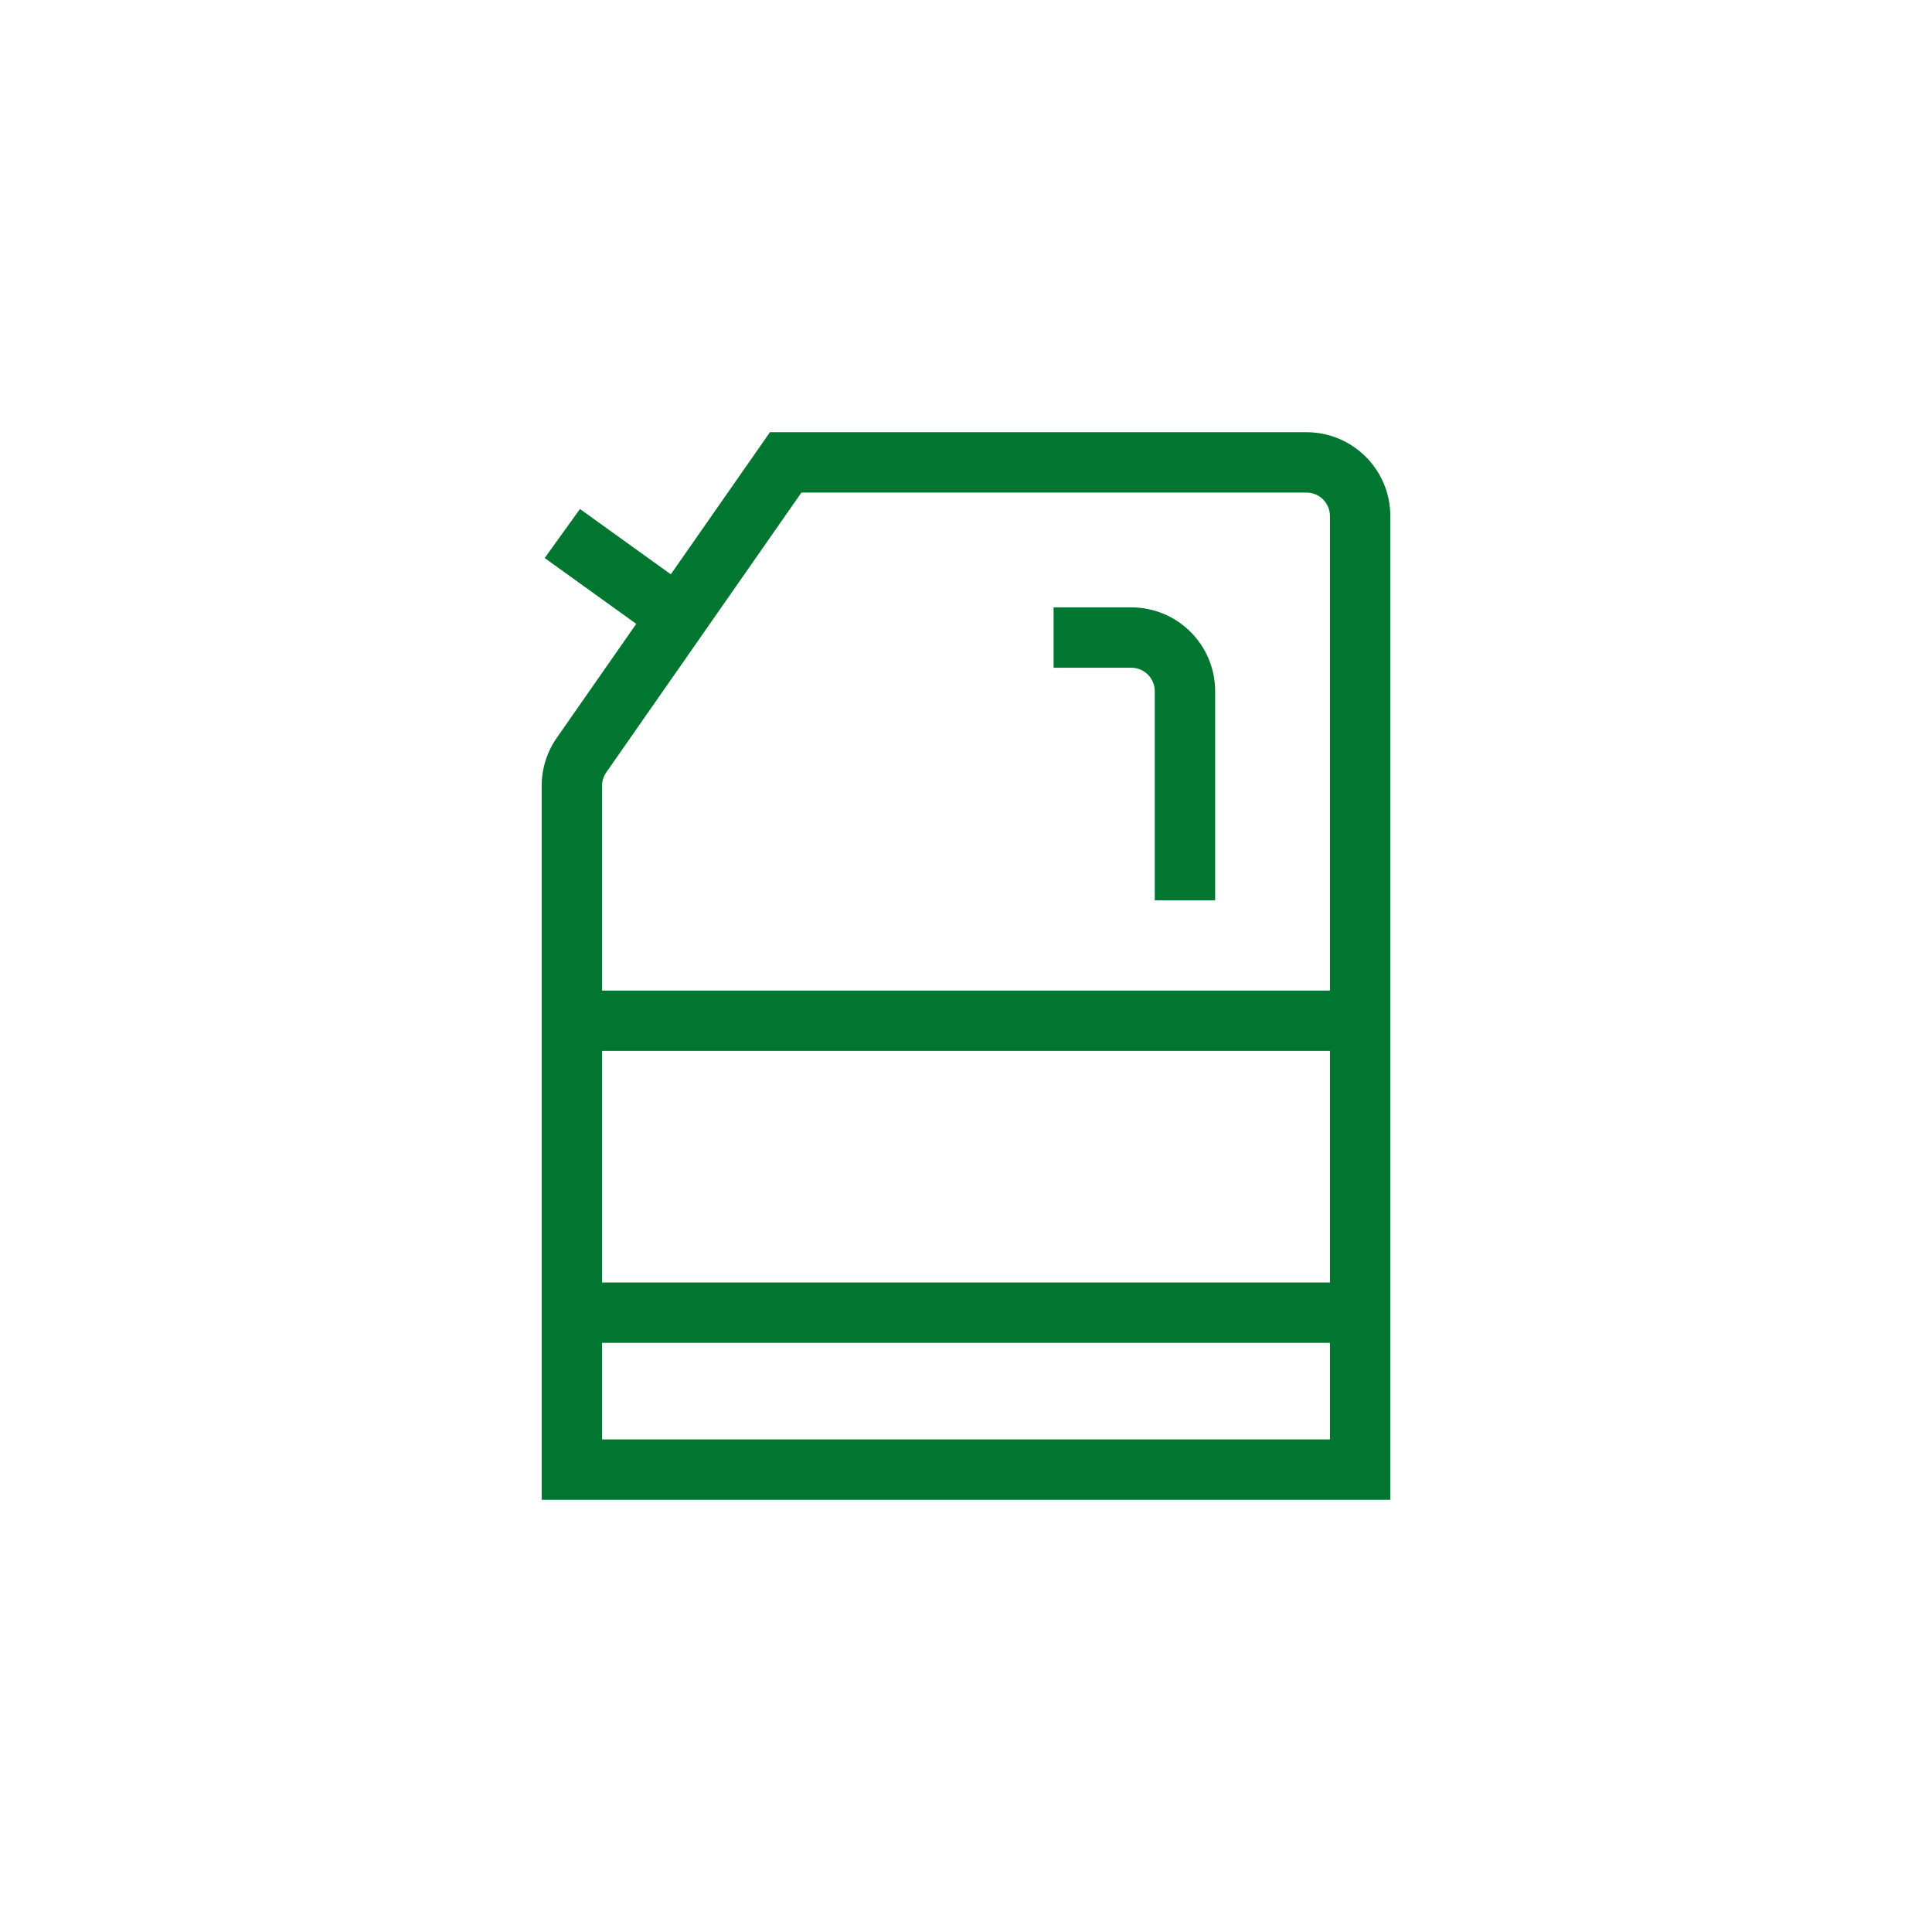 <svg width="48" height="48" viewBox="0 0 48 48" fill="none" xmlns="http://www.w3.org/2000/svg">
<path d="M28.107 16.59H26.176V15.09H28.107C29.257 15.09 30.19 16.023 30.19 17.173V22.368H28.69V17.173C28.69 16.851 28.429 16.59 28.107 16.59Z" fill="#007630"/>
<path fill-rule="evenodd" clip-rule="evenodd" d="M19.129 10.738H32.459C33.609 10.738 34.542 11.671 34.542 12.821V37.262H13.458V19.523C13.458 19.097 13.589 18.681 13.833 18.331L15.807 15.5L13.533 13.864L14.409 12.646L16.666 14.269L19.129 10.738ZM19.911 12.238L15.063 19.189C14.995 19.287 14.958 19.404 14.958 19.523V24.61H33.042V12.821C33.042 12.499 32.781 12.238 32.459 12.238H19.911ZM14.958 31.863V26.11H33.042V31.863H14.958ZM14.958 33.363V35.762H33.042V33.363H14.958Z" fill="#007630"/>
</svg>
